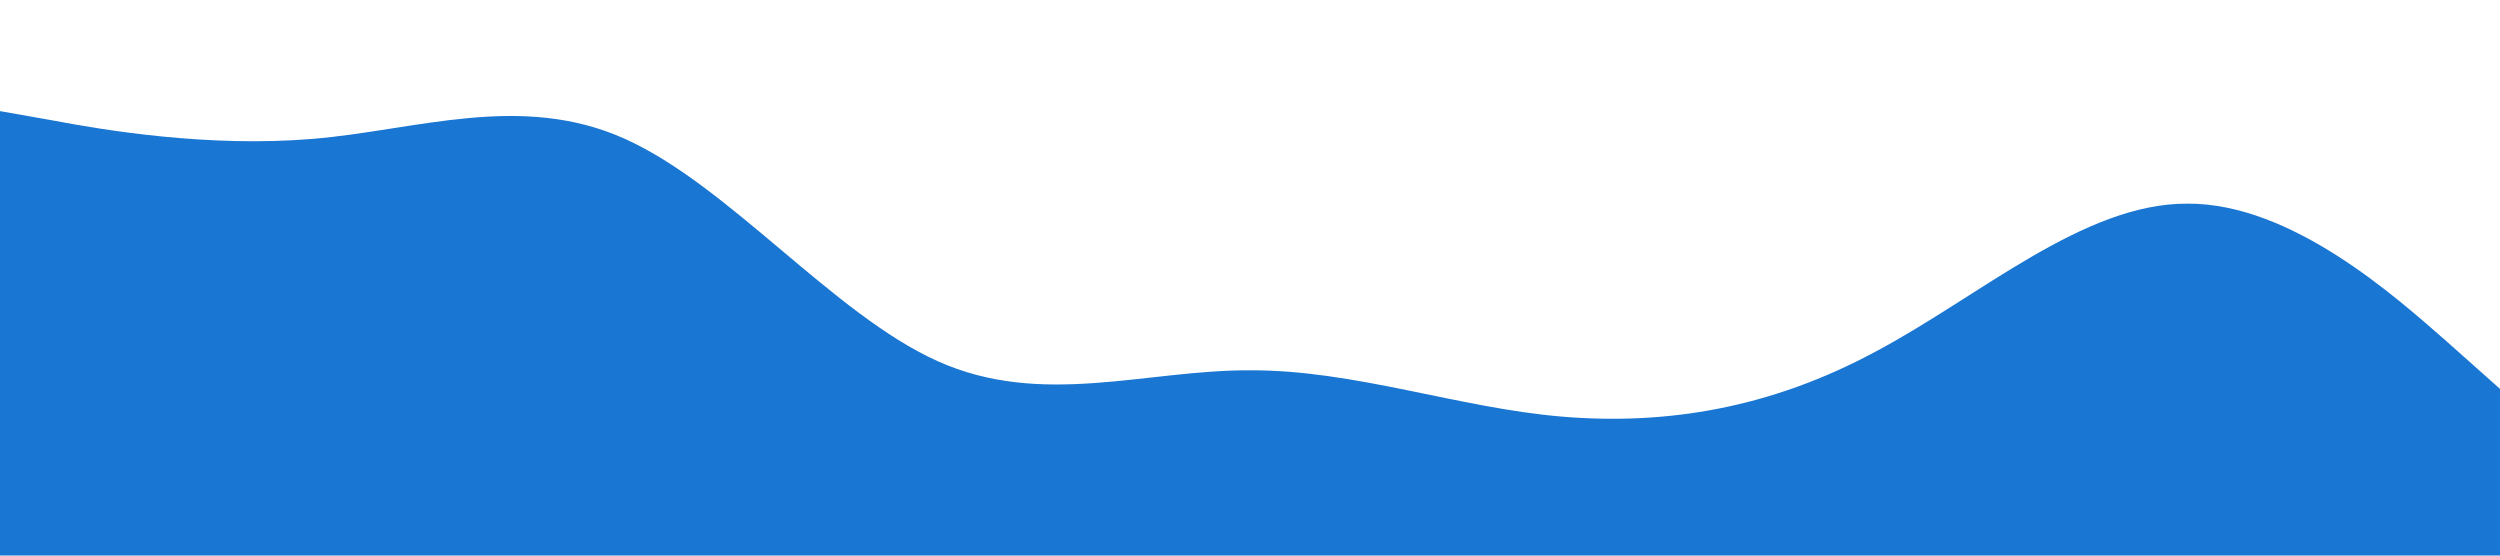 <?xml version="1.0" standalone="no"?><svg xmlns="http://www.w3.org/2000/svg" viewBox="0 0 1440 320"><path fill="#1976d2" fill-opacity="1" d="M0,64L30,69.3C60,75,120,85,180,80C240,75,300,53,360,80C420,107,480,181,540,208C600,235,660,213,720,213.3C780,213,840,235,900,240C960,245,1020,235,1080,202.7C1140,171,1200,117,1260,117.3C1320,117,1380,171,1410,197.3L1440,224L1440,320L1410,320C1380,320,1320,320,1260,320C1200,320,1140,320,1080,320C1020,320,960,320,900,320C840,320,780,320,720,320C660,320,600,320,540,320C480,320,420,320,360,320C300,320,240,320,180,320C120,320,60,320,30,320L0,320Z"></path></svg>